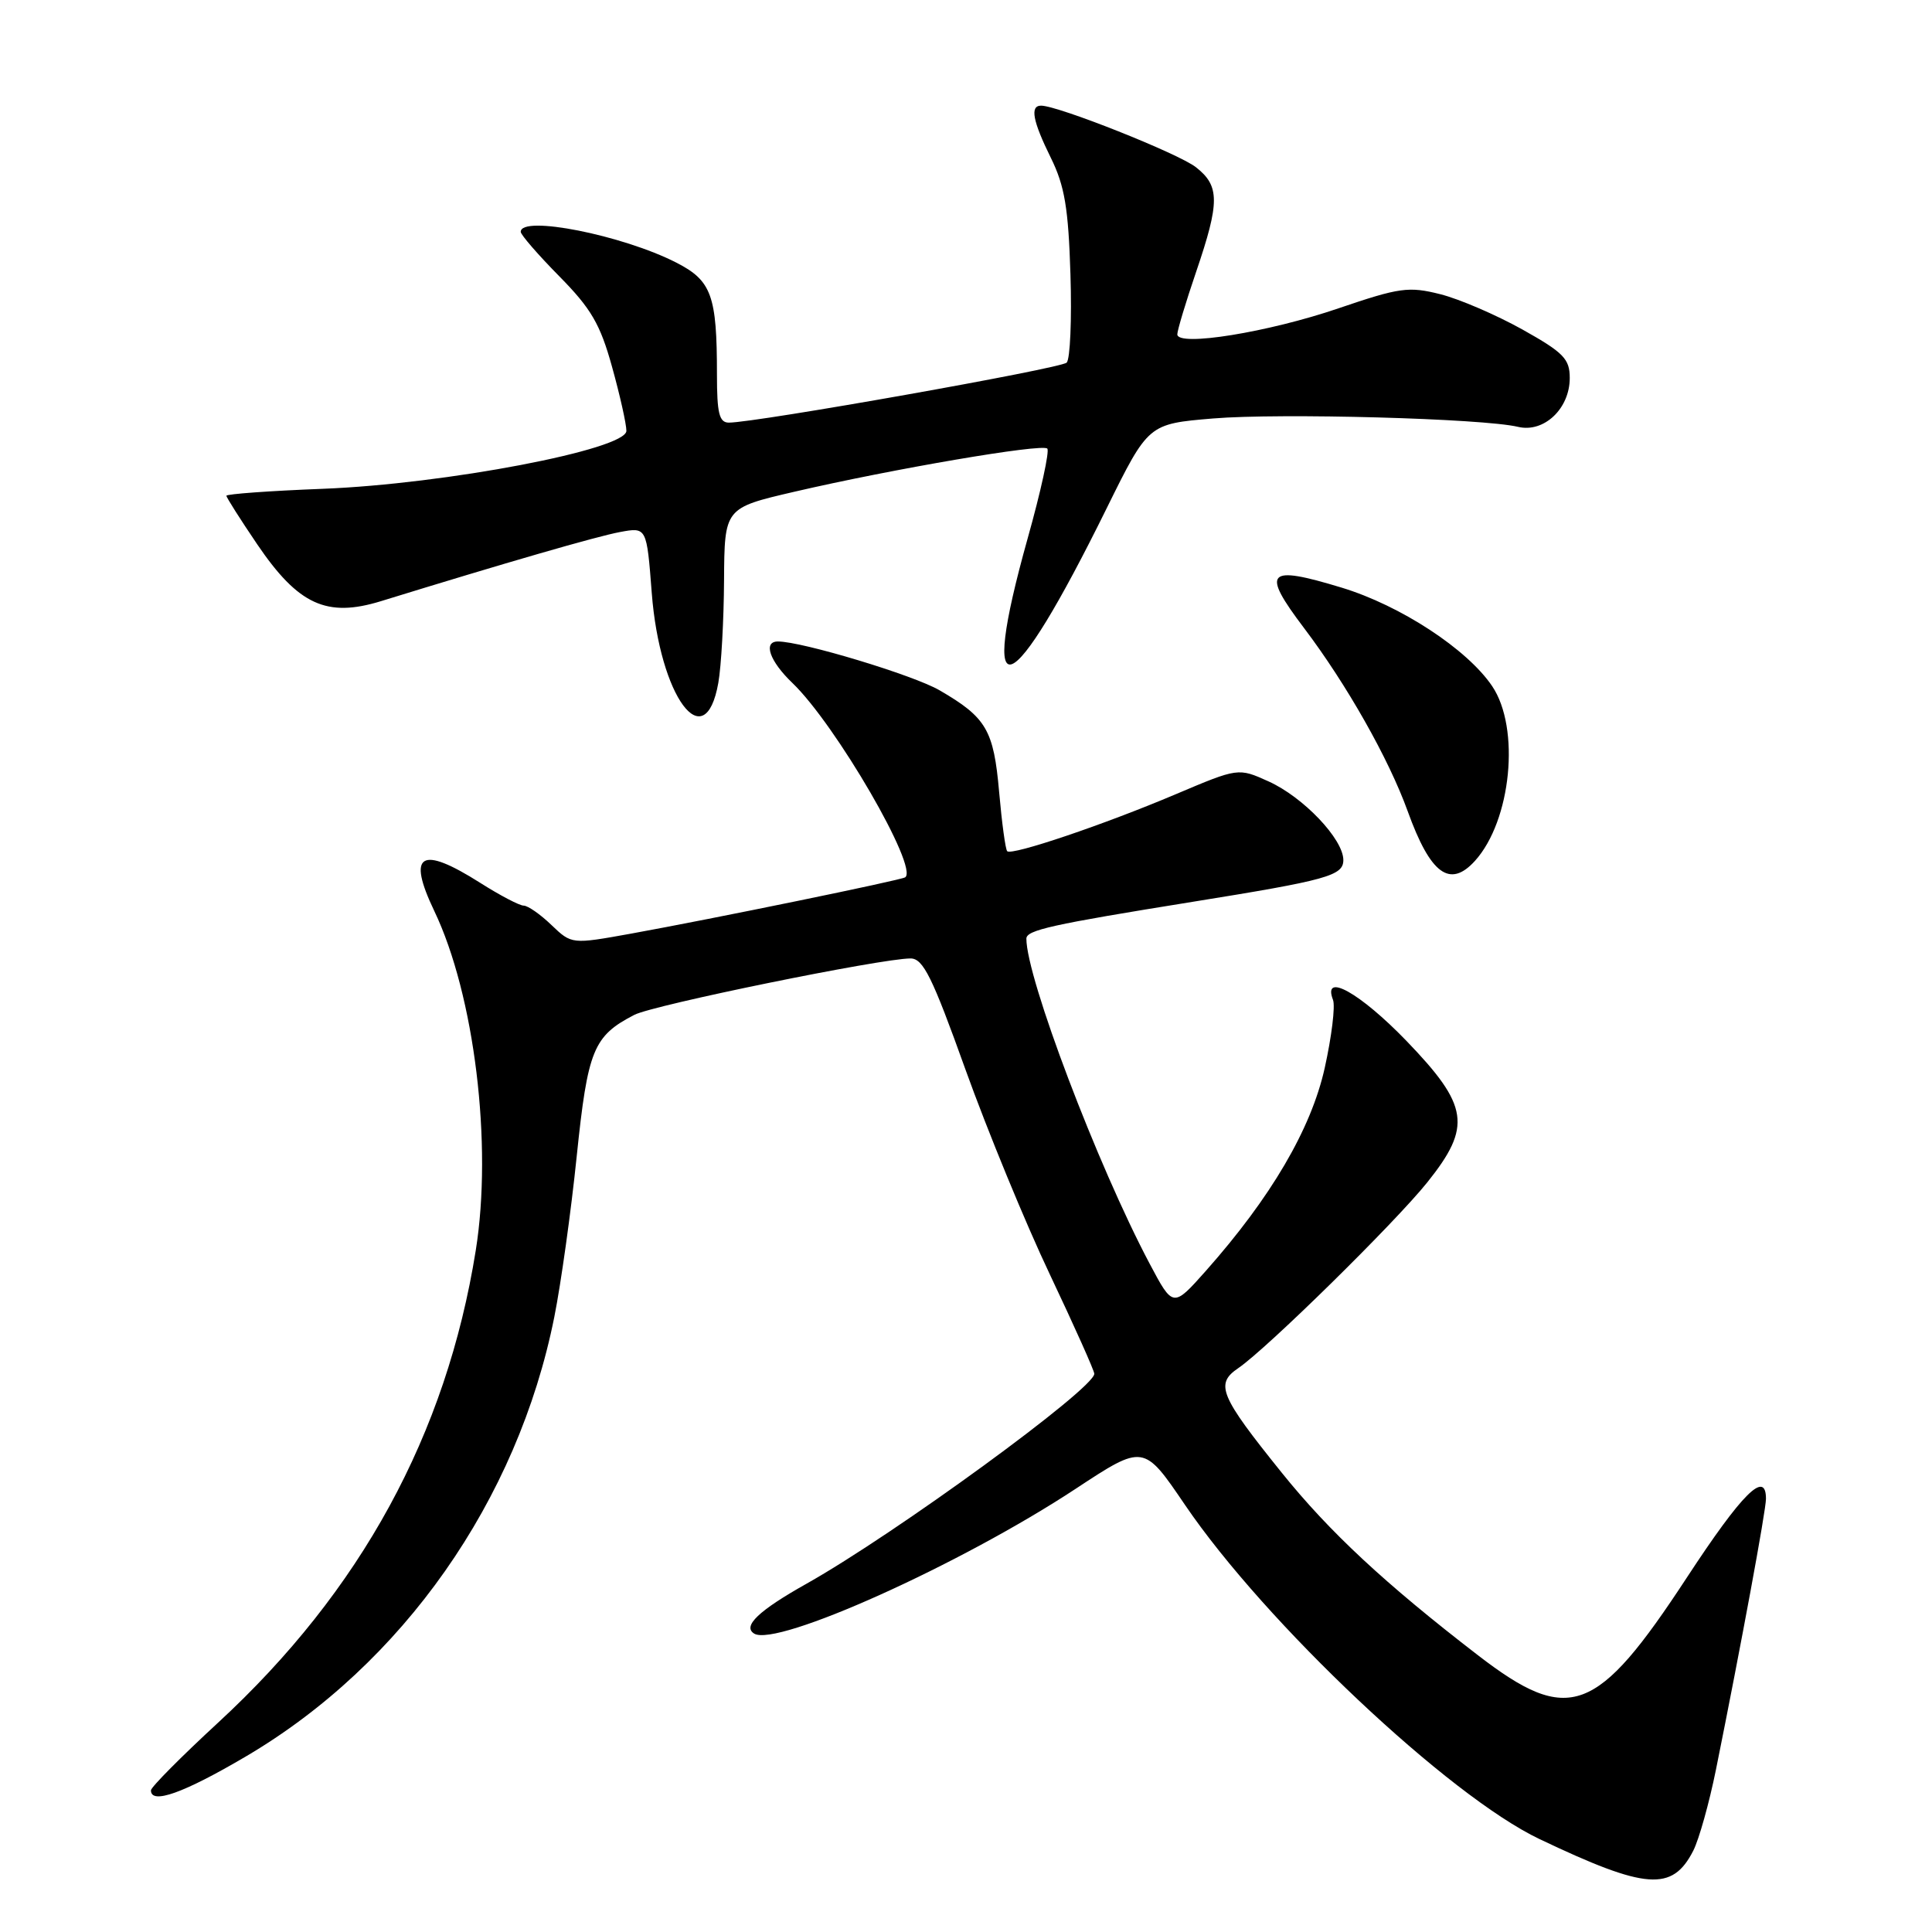 <?xml version="1.0" encoding="UTF-8" standalone="no"?>
<!DOCTYPE svg PUBLIC "-//W3C//DTD SVG 1.1//EN" "http://www.w3.org/Graphics/SVG/1.1/DTD/svg11.dtd" >
<svg xmlns="http://www.w3.org/2000/svg" xmlns:xlink="http://www.w3.org/1999/xlink" version="1.1" viewBox="0 0 256 256">
 <g >
 <path fill="currentColor"
d=" M 224.37 245.22 C 225.13 243.72 226.48 238.90 227.37 234.50 C 230.72 217.90 234.00 200.13 234.00 198.60 C 234.00 194.71 230.85 197.84 223.52 209.03 C 211.58 227.26 207.91 228.62 195.85 219.34 C 183.53 209.85 176.17 203.01 169.83 195.13 C 161.62 184.93 160.98 183.39 164.07 181.29 C 167.85 178.72 184.82 162.04 189.13 156.66 C 195.05 149.26 194.64 146.51 186.34 137.90 C 180.20 131.55 175.20 128.76 176.63 132.49 C 176.95 133.31 176.45 137.37 175.53 141.52 C 173.73 149.60 168.41 158.67 159.78 168.40 C 155.43 173.29 155.43 173.29 152.31 167.40 C 145.41 154.37 136.00 129.56 136.00 124.38 C 136.00 123.24 139.30 122.51 158.00 119.50 C 175.85 116.63 178.00 116.04 178.00 113.96 C 178.00 111.19 172.70 105.62 168.09 103.54 C 164.08 101.73 164.08 101.73 155.79 105.24 C 146.31 109.26 134.07 113.40 133.46 112.79 C 133.23 112.57 132.75 109.03 132.39 104.94 C 131.67 96.72 130.70 95.07 124.50 91.47 C 121.05 89.46 106.28 85.00 103.08 85.00 C 101.07 85.00 101.98 87.61 104.99 90.49 C 110.73 95.99 121.76 115.00 119.94 116.25 C 119.40 116.63 94.34 121.77 83.62 123.71 C 75.75 125.13 75.75 125.13 73.07 122.57 C 71.60 121.15 69.94 120.00 69.39 120.00 C 68.84 120.00 66.26 118.65 63.66 117.00 C 55.73 111.97 53.90 113.08 57.54 120.70 C 62.87 131.84 65.29 151.64 63.04 165.69 C 59.14 190.07 47.82 210.81 28.91 228.25 C 24.01 232.77 20.00 236.81 20.00 237.23 C 20.00 239.14 24.32 237.60 32.56 232.75 C 53.36 220.52 68.59 198.82 73.45 174.50 C 74.33 170.10 75.67 160.51 76.42 153.19 C 77.88 139.10 78.62 137.28 84.06 134.47 C 86.60 133.16 116.76 127.00 120.65 127.00 C 122.32 127.00 123.52 129.41 127.94 141.75 C 130.86 149.86 135.88 162.08 139.12 168.89 C 142.35 175.71 145.00 181.62 145.00 182.03 C 145.00 184.00 118.61 203.25 106.87 209.85 C 100.53 213.41 98.35 215.48 99.93 216.46 C 102.89 218.29 127.32 207.29 142.52 197.28 C 151.54 191.34 151.54 191.34 157.02 199.41 C 167.63 215.02 191.97 237.97 204.00 243.69 C 218.12 250.41 221.59 250.67 224.37 245.22 Z  M 195.44 114.07 C 200.26 108.74 201.47 96.48 197.72 90.92 C 194.42 86.02 185.57 80.23 177.76 77.86 C 167.83 74.84 167.07 75.66 172.80 83.23 C 178.44 90.69 184.02 100.54 186.53 107.50 C 189.54 115.84 192.12 117.73 195.44 114.07 Z  M 95.18 90.49 C 95.57 88.30 95.91 82.18 95.94 76.90 C 96.00 67.31 96.00 67.31 105.25 65.16 C 118.25 62.14 138.09 58.75 138.77 59.44 C 139.09 59.75 137.92 65.11 136.17 71.34 C 129.54 95.03 133.80 93.40 146.65 67.33 C 152.16 56.17 152.16 56.17 160.73 55.45 C 169.63 54.71 196.51 55.45 201.15 56.56 C 204.58 57.38 208.00 54.15 208.00 50.09 C 208.00 47.55 207.19 46.72 201.71 43.65 C 198.24 41.72 193.35 39.61 190.83 38.98 C 186.66 37.93 185.44 38.10 177.37 40.85 C 168.07 44.03 156.00 45.98 156.00 44.30 C 156.00 43.78 157.12 40.04 158.50 36.00 C 161.64 26.78 161.63 24.64 158.47 22.16 C 156.17 20.35 140.20 14.00 137.95 14.00 C 136.45 14.00 136.83 16.02 139.25 20.93 C 141.07 24.62 141.57 27.58 141.84 36.36 C 142.03 42.33 141.80 47.59 141.34 48.05 C 140.56 48.83 100.16 56.00 96.58 56.00 C 95.30 56.00 95.00 54.77 95.00 49.62 C 95.00 39.15 94.29 37.19 89.62 34.80 C 82.48 31.15 69.00 28.48 69.00 30.72 C 69.00 31.11 71.30 33.76 74.10 36.60 C 78.33 40.89 79.53 42.94 81.10 48.61 C 82.15 52.38 83.00 56.19 83.00 57.09 C 83.00 59.56 59.01 64.14 42.75 64.77 C 35.74 65.04 30.00 65.46 30.00 65.69 C 30.00 65.92 31.85 68.83 34.10 72.15 C 39.53 80.14 43.29 81.87 50.47 79.66 C 66.95 74.58 79.03 71.08 82.14 70.50 C 85.69 69.84 85.69 69.84 86.36 78.56 C 87.42 92.35 93.41 100.45 95.18 90.49 Z "/>
</g>
</svg>